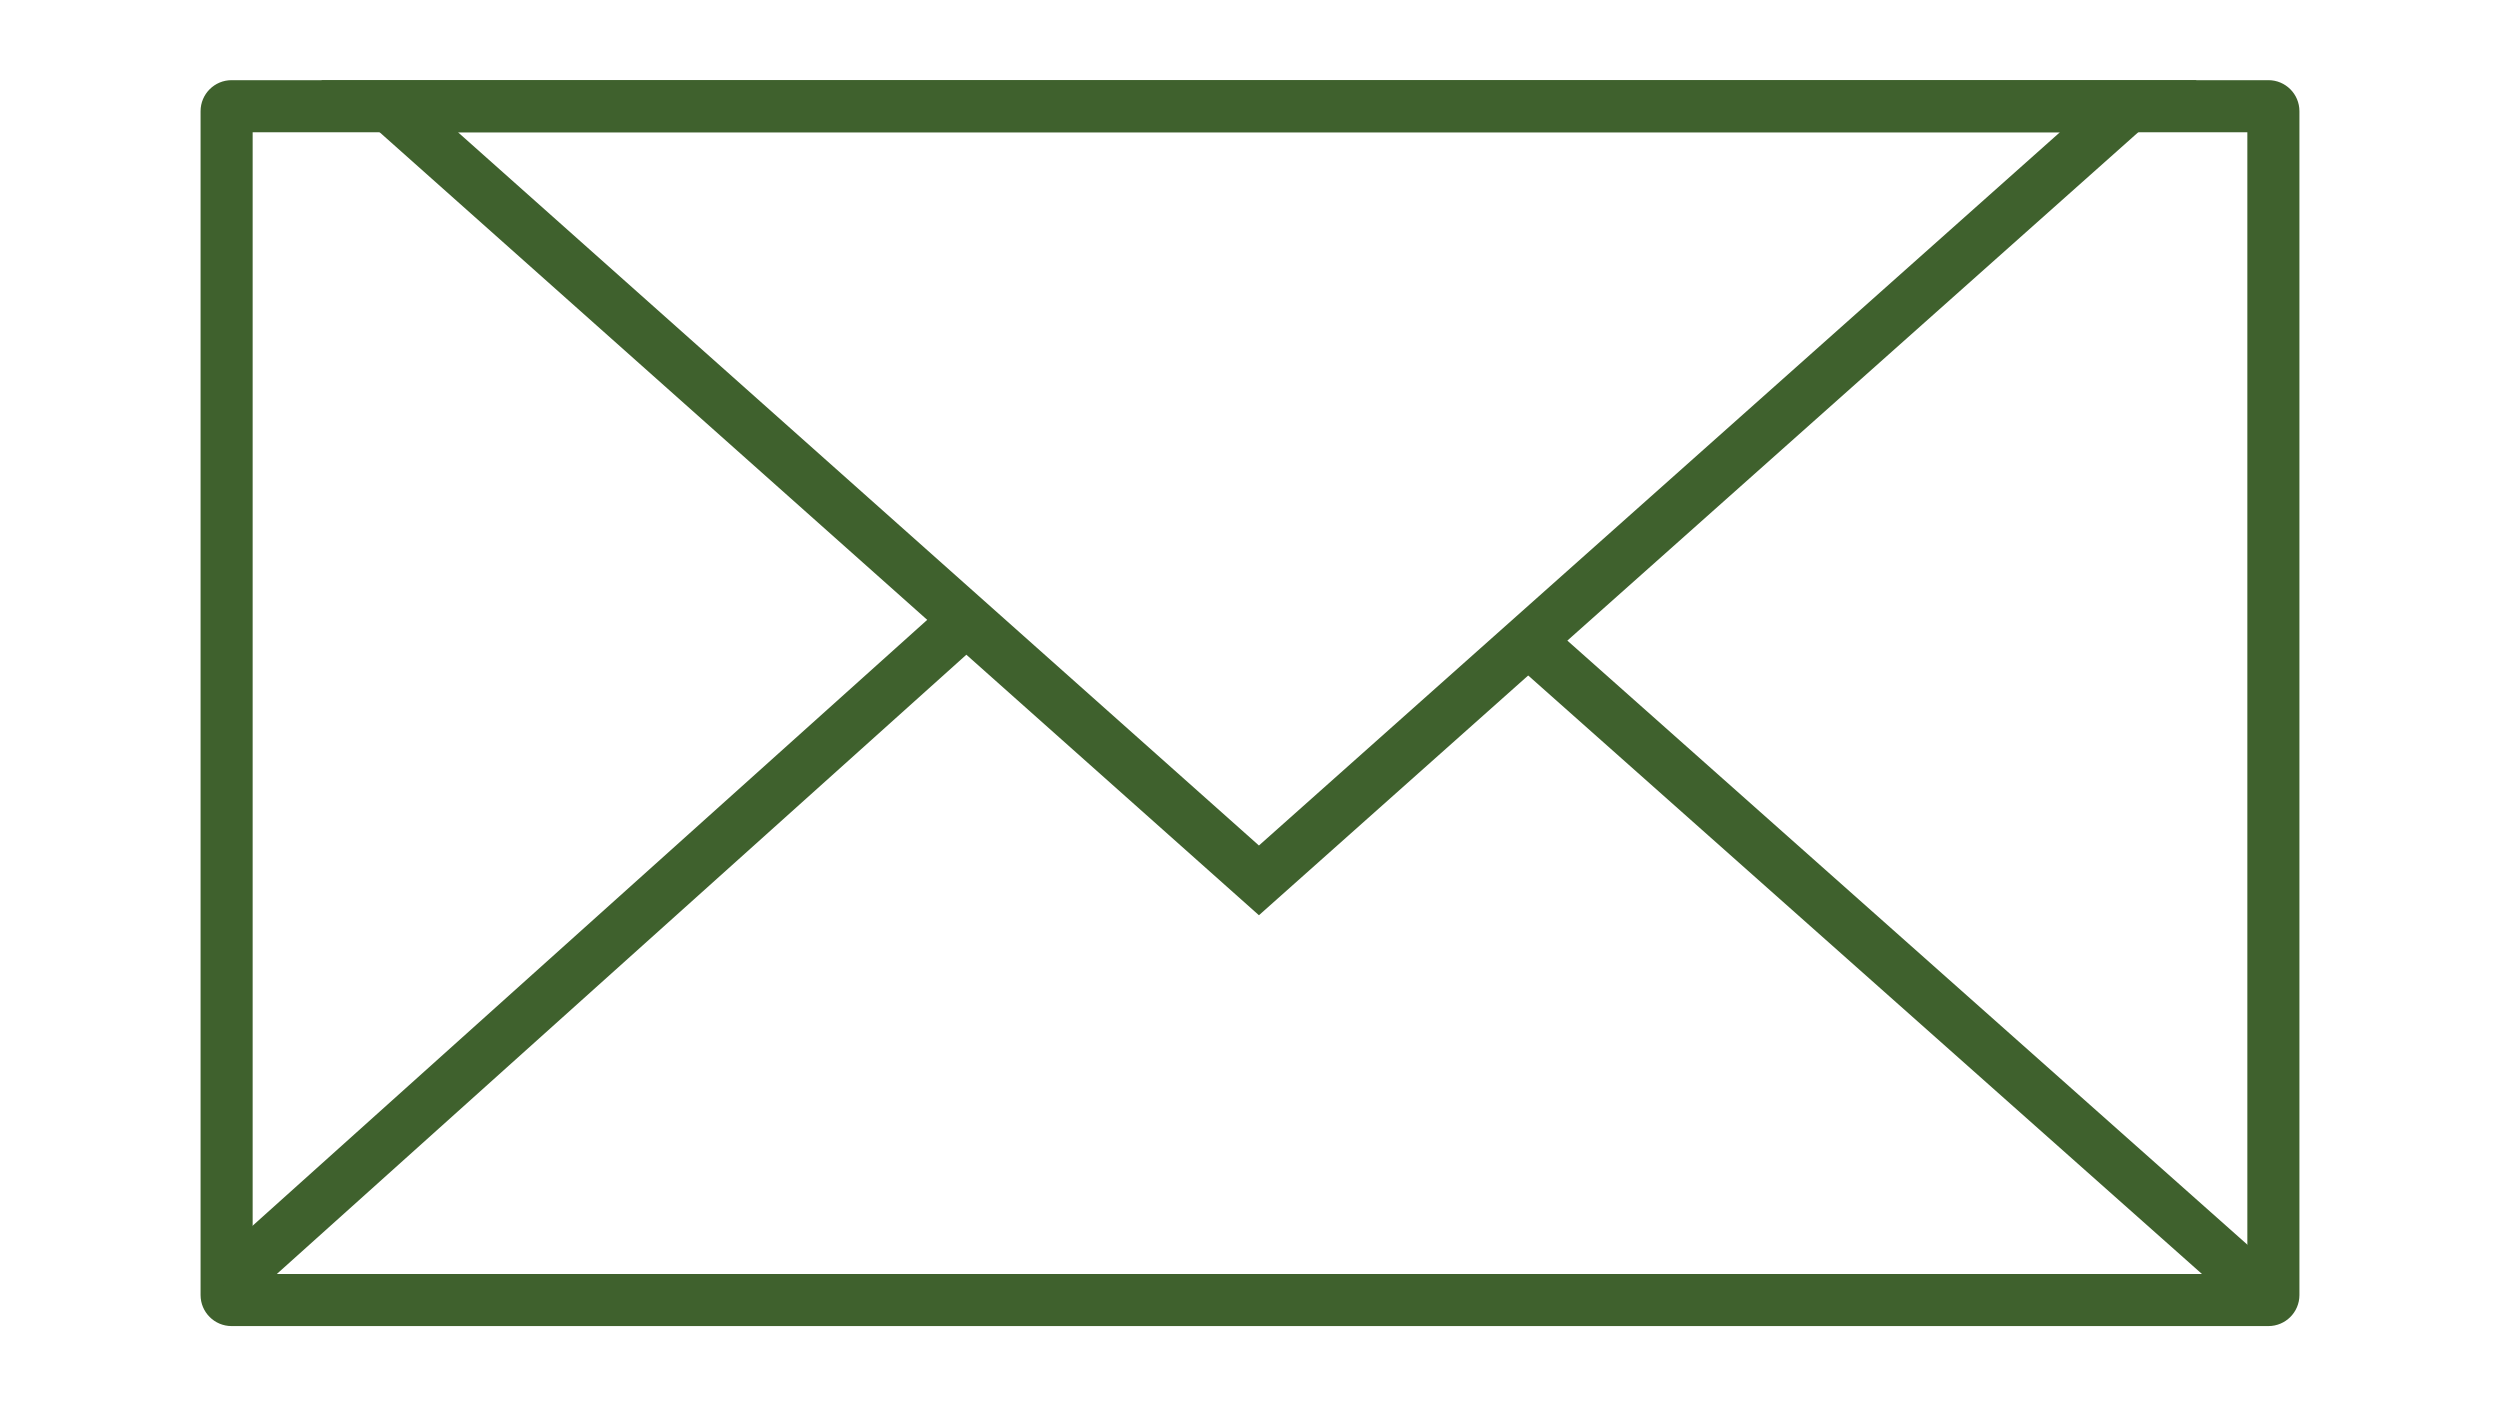 <?xml version="1.0" encoding="utf-8"?>
<!-- Generator: Adobe Illustrator 28.0.0, SVG Export Plug-In . SVG Version: 6.00 Build 0)  -->
<svg version="1.1" id="Layer_1" xmlns="http://www.w3.org/2000/svg" xmlns:xlink="http://www.w3.org/1999/xlink" x="0px" y="0px"
	 viewBox="0 0 1920 1080" style="enable-background:new 0 0 1920 1080;" xml:space="preserve">
<style type="text/css">
	.st0{fill:#3F612D;}
	.st1{fill:none;stroke:#3F612D;stroke-width:40;stroke-miterlimit:10;}
</style>
<g>
	<g>
		<path class="st0" d="M1725.96,101.57v876.87H194.04V101.57H1725.96 M1742.13,61.57H177.87c-13.16,0-23.83,10.67-23.83,23.83v909.2
			c0,13.16,10.67,23.83,23.83,23.83h1564.26c13.16,0,23.83-10.67,23.83-23.83V85.4C1765.96,72.24,1755.29,61.57,1742.13,61.57
			L1742.13,61.57z"/>
	</g>
	<g>
		<path class="st0" d="M1582.01,101.57l-281.64,250.8L966.86,649.35L633.35,352.36l-281.64-250.8h615.15H1582.01 M1687.08,61.57
			H966.86H246.64l360.11,320.67l360.11,320.67l360.11-320.67L1687.08,61.57L1687.08,61.57z"/>
	</g>
	<line class="st1" x1="172" y1="988" x2="751" y2="468"/>
	<line class="st1" x1="1732" y1="988" x2="1168" y2="487"/>
</g>
</svg>
